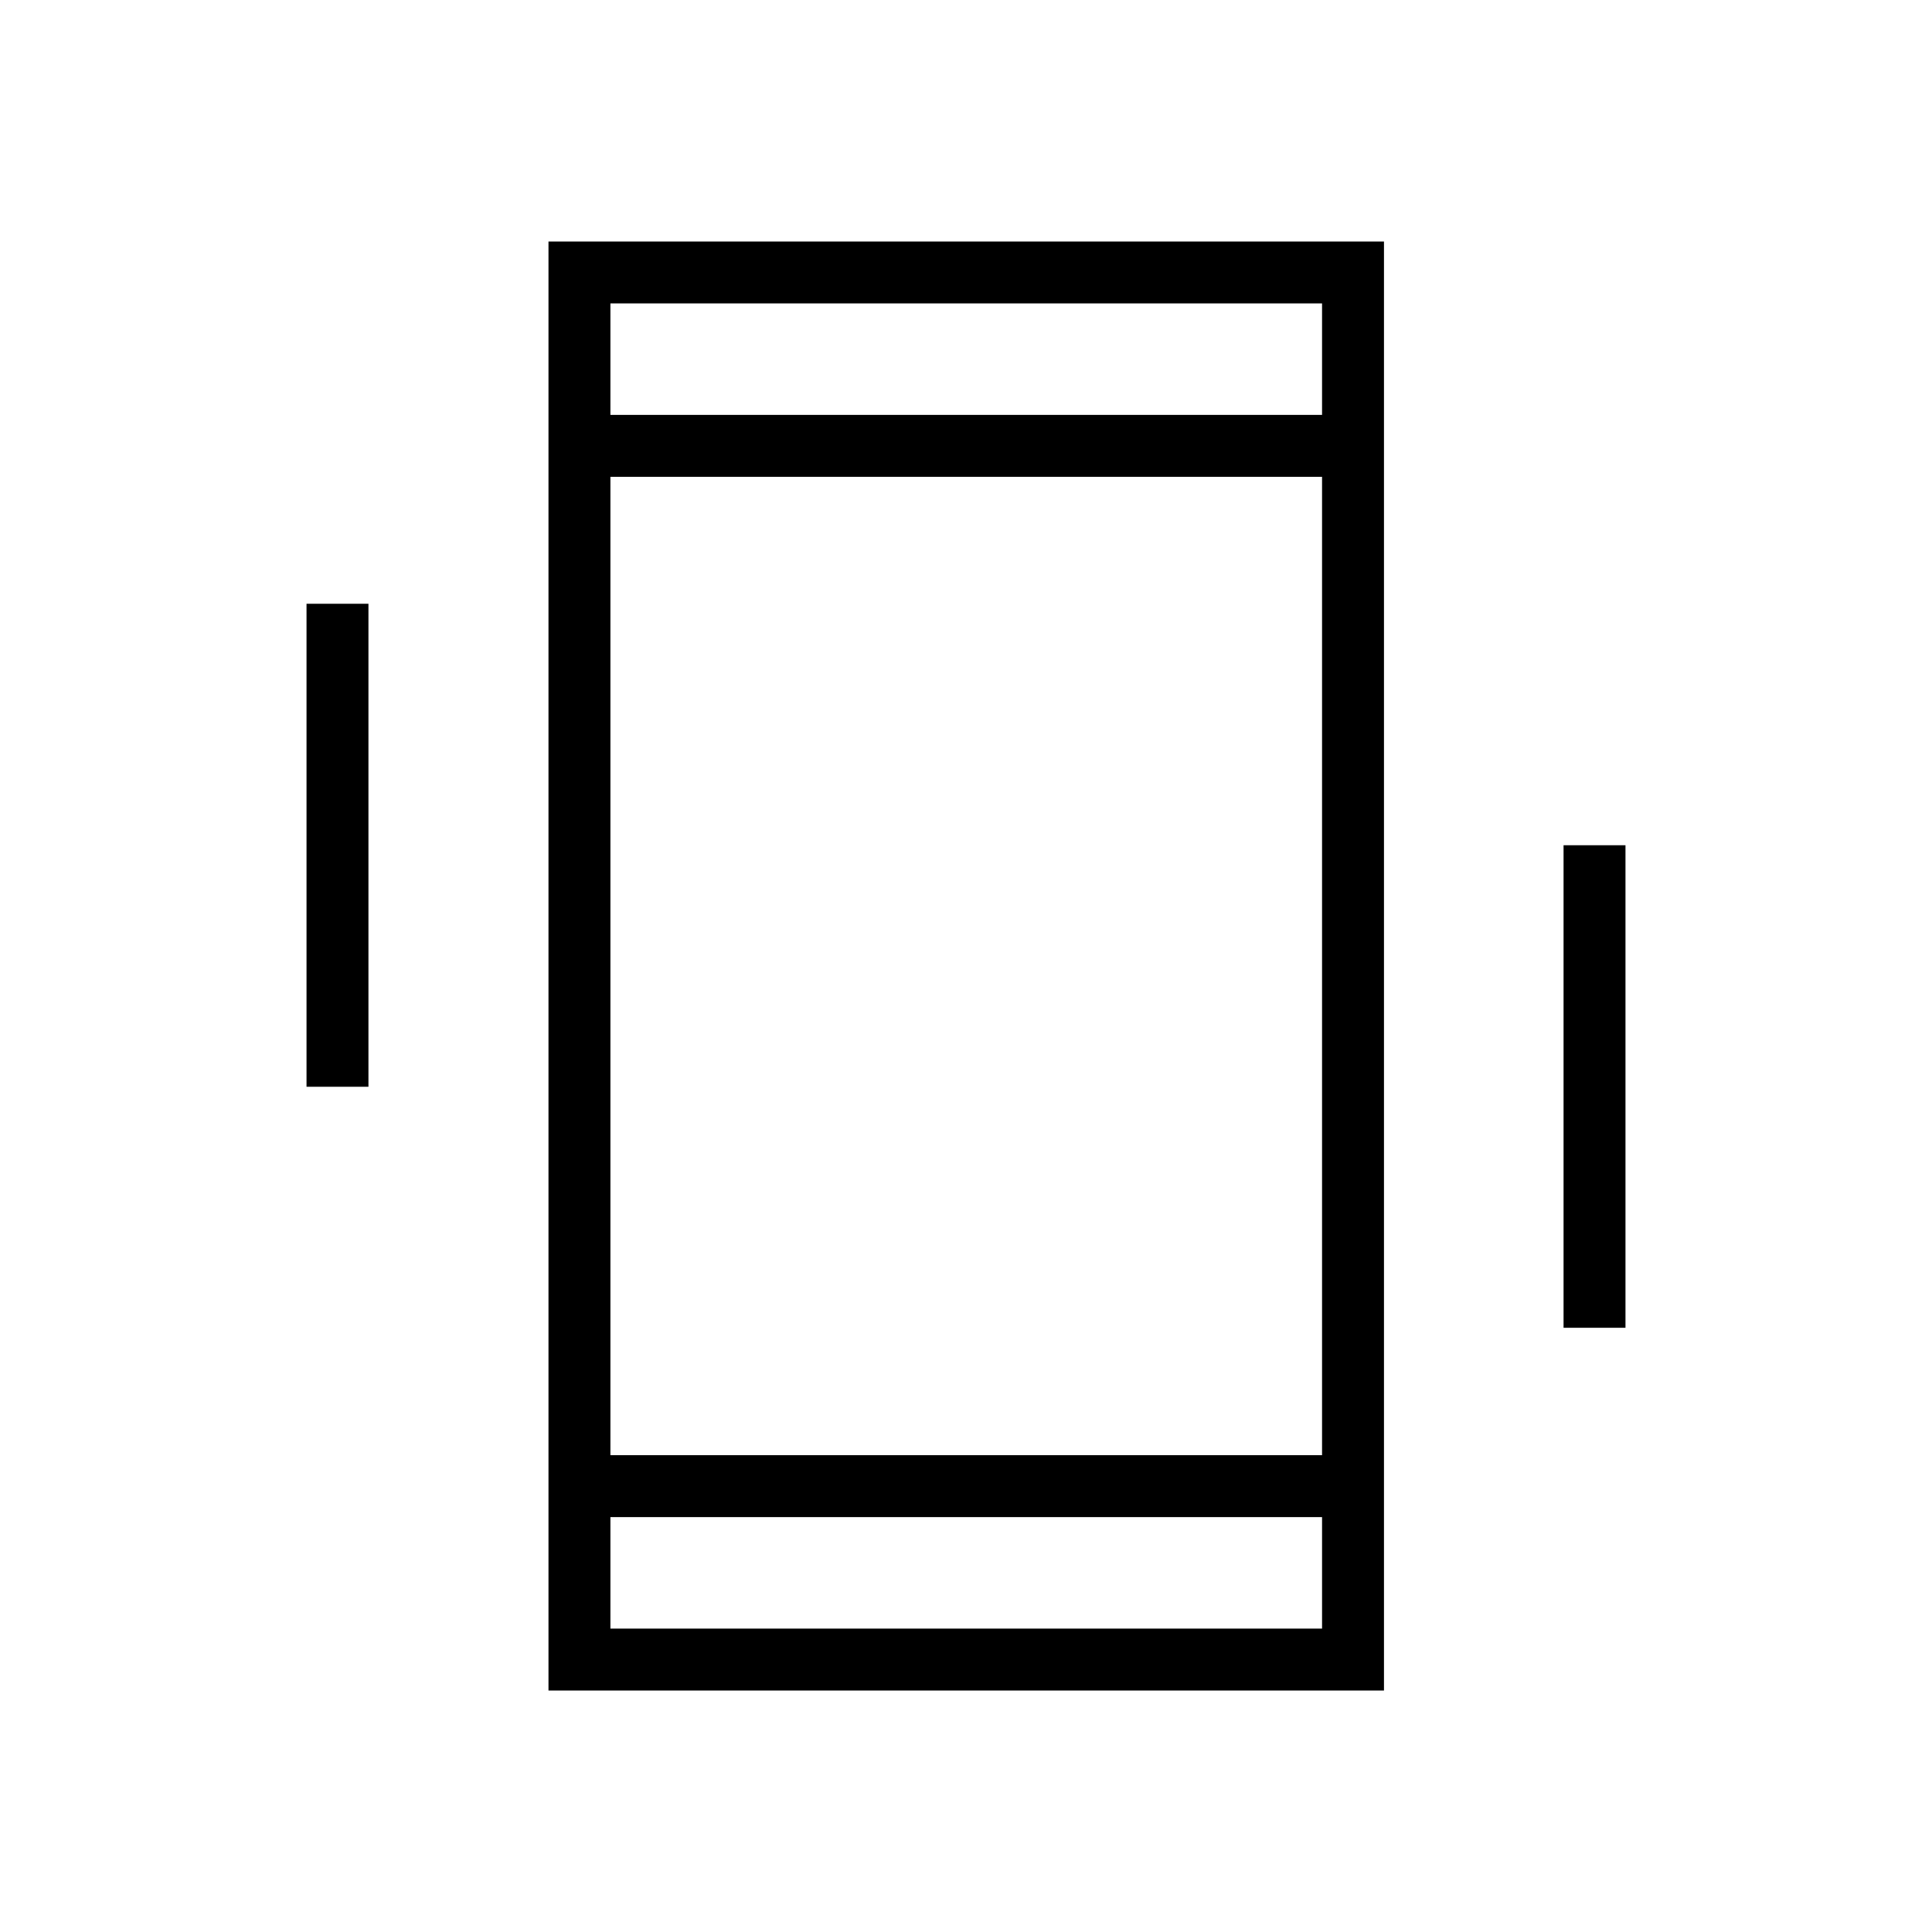 <svg xmlns="http://www.w3.org/2000/svg" height="48" viewBox="0 -960 960 960" width="48"><path d="M152.31-420v-240h30.77v240h-30.77Zm624.61 119.77V-540h30.77v239.77h-30.77ZM272.54-120v-720h415.15v720H272.54Zm384.38-86.15H303.31v55.38h353.61v-55.38Zm-353.61-547.7h353.61v-55.38H303.31v55.38Zm0 0v-55.38 55.38Zm0 547.7v55.38-55.38Zm0-30.77h353.61v-486.16H303.31v486.16Z"/></svg>